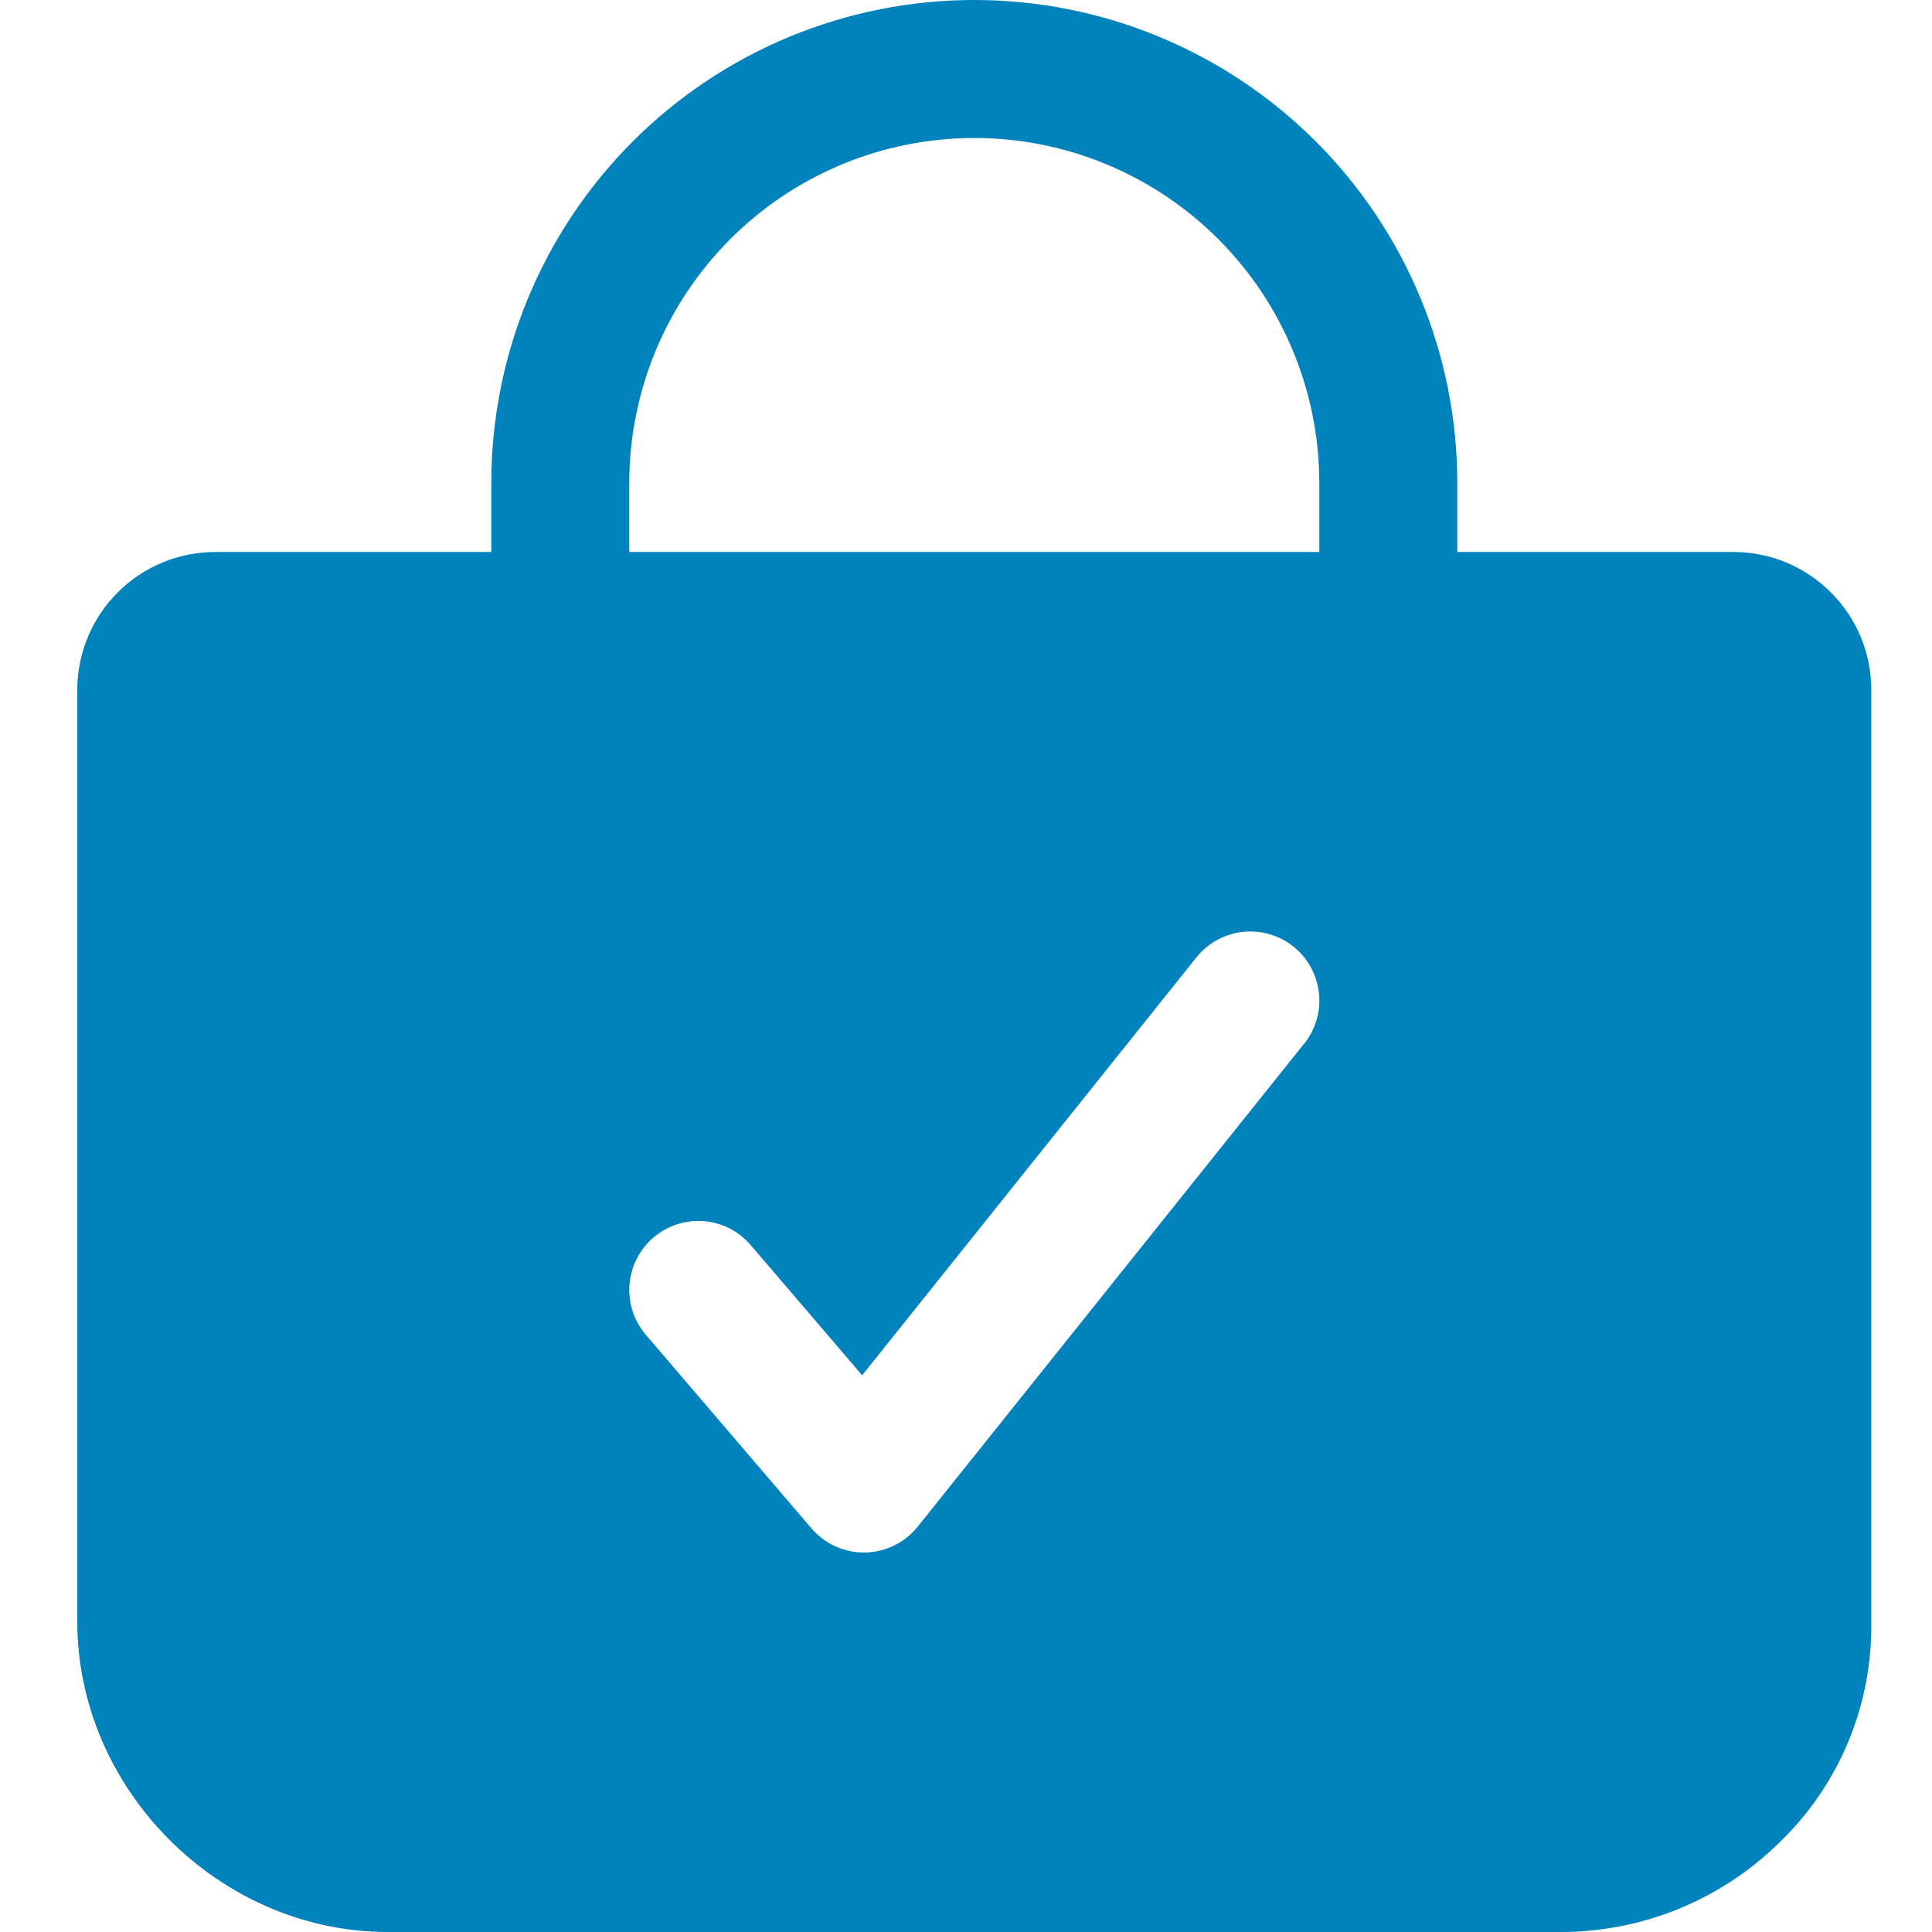 <svg width="100" height="100" viewBox="0 0 100 100" fill="none" xmlns="http://www.w3.org/2000/svg">
<path d="M94.77 30.67C94.108 30.003 93.32 29.474 92.453 29.114C91.585 28.754 90.654 28.569 89.714 28.571H75.429V25C75.429 18.37 72.795 12.011 68.106 7.322C63.418 2.634 57.059 0 50.429 0C43.798 0 37.439 2.634 32.751 7.322C28.062 12.011 25.429 18.37 25.429 25V28.571H11.143C9.248 28.571 7.432 29.324 6.092 30.663C4.753 32.003 4 33.82 4 35.714V83.929C4 92.634 11.366 100 20.071 100H80.786C84.997 100.001 89.041 98.355 92.054 95.413C93.57 93.967 94.777 92.228 95.603 90.302C96.428 88.376 96.855 86.303 96.857 84.208V35.714C96.86 34.777 96.677 33.849 96.319 32.983C95.961 32.117 95.434 31.331 94.77 30.67ZM67.502 54.018L47.502 79.018C47.174 79.428 46.759 79.761 46.287 79.993C45.815 80.224 45.298 80.349 44.772 80.357H44.714C44.198 80.357 43.689 80.246 43.22 80.03C42.752 79.814 42.335 79.499 42 79.107L33.429 69.089C33.124 68.733 32.892 68.32 32.747 67.874C32.602 67.428 32.546 66.958 32.582 66.49C32.619 66.022 32.747 65.567 32.959 65.149C33.172 64.731 33.465 64.358 33.821 64.054C34.178 63.749 34.591 63.517 35.037 63.372C35.483 63.227 35.953 63.171 36.421 63.207C36.888 63.243 37.344 63.372 37.762 63.584C38.18 63.797 38.552 64.09 38.857 64.446L44.625 71.185L61.926 49.554C62.518 48.814 63.38 48.339 64.322 48.234C65.264 48.13 66.209 48.404 66.949 48.995C67.689 49.587 68.163 50.449 68.268 51.391C68.373 52.333 68.099 53.278 67.507 54.018H67.502ZM68.286 28.571H32.571V25C32.571 20.264 34.453 15.722 37.802 12.373C41.151 9.024 45.693 7.143 50.429 7.143C55.165 7.143 59.707 9.024 63.056 12.373C66.404 15.722 68.286 20.264 68.286 25V28.571Z" fill="#0082BD"/>
</svg>
